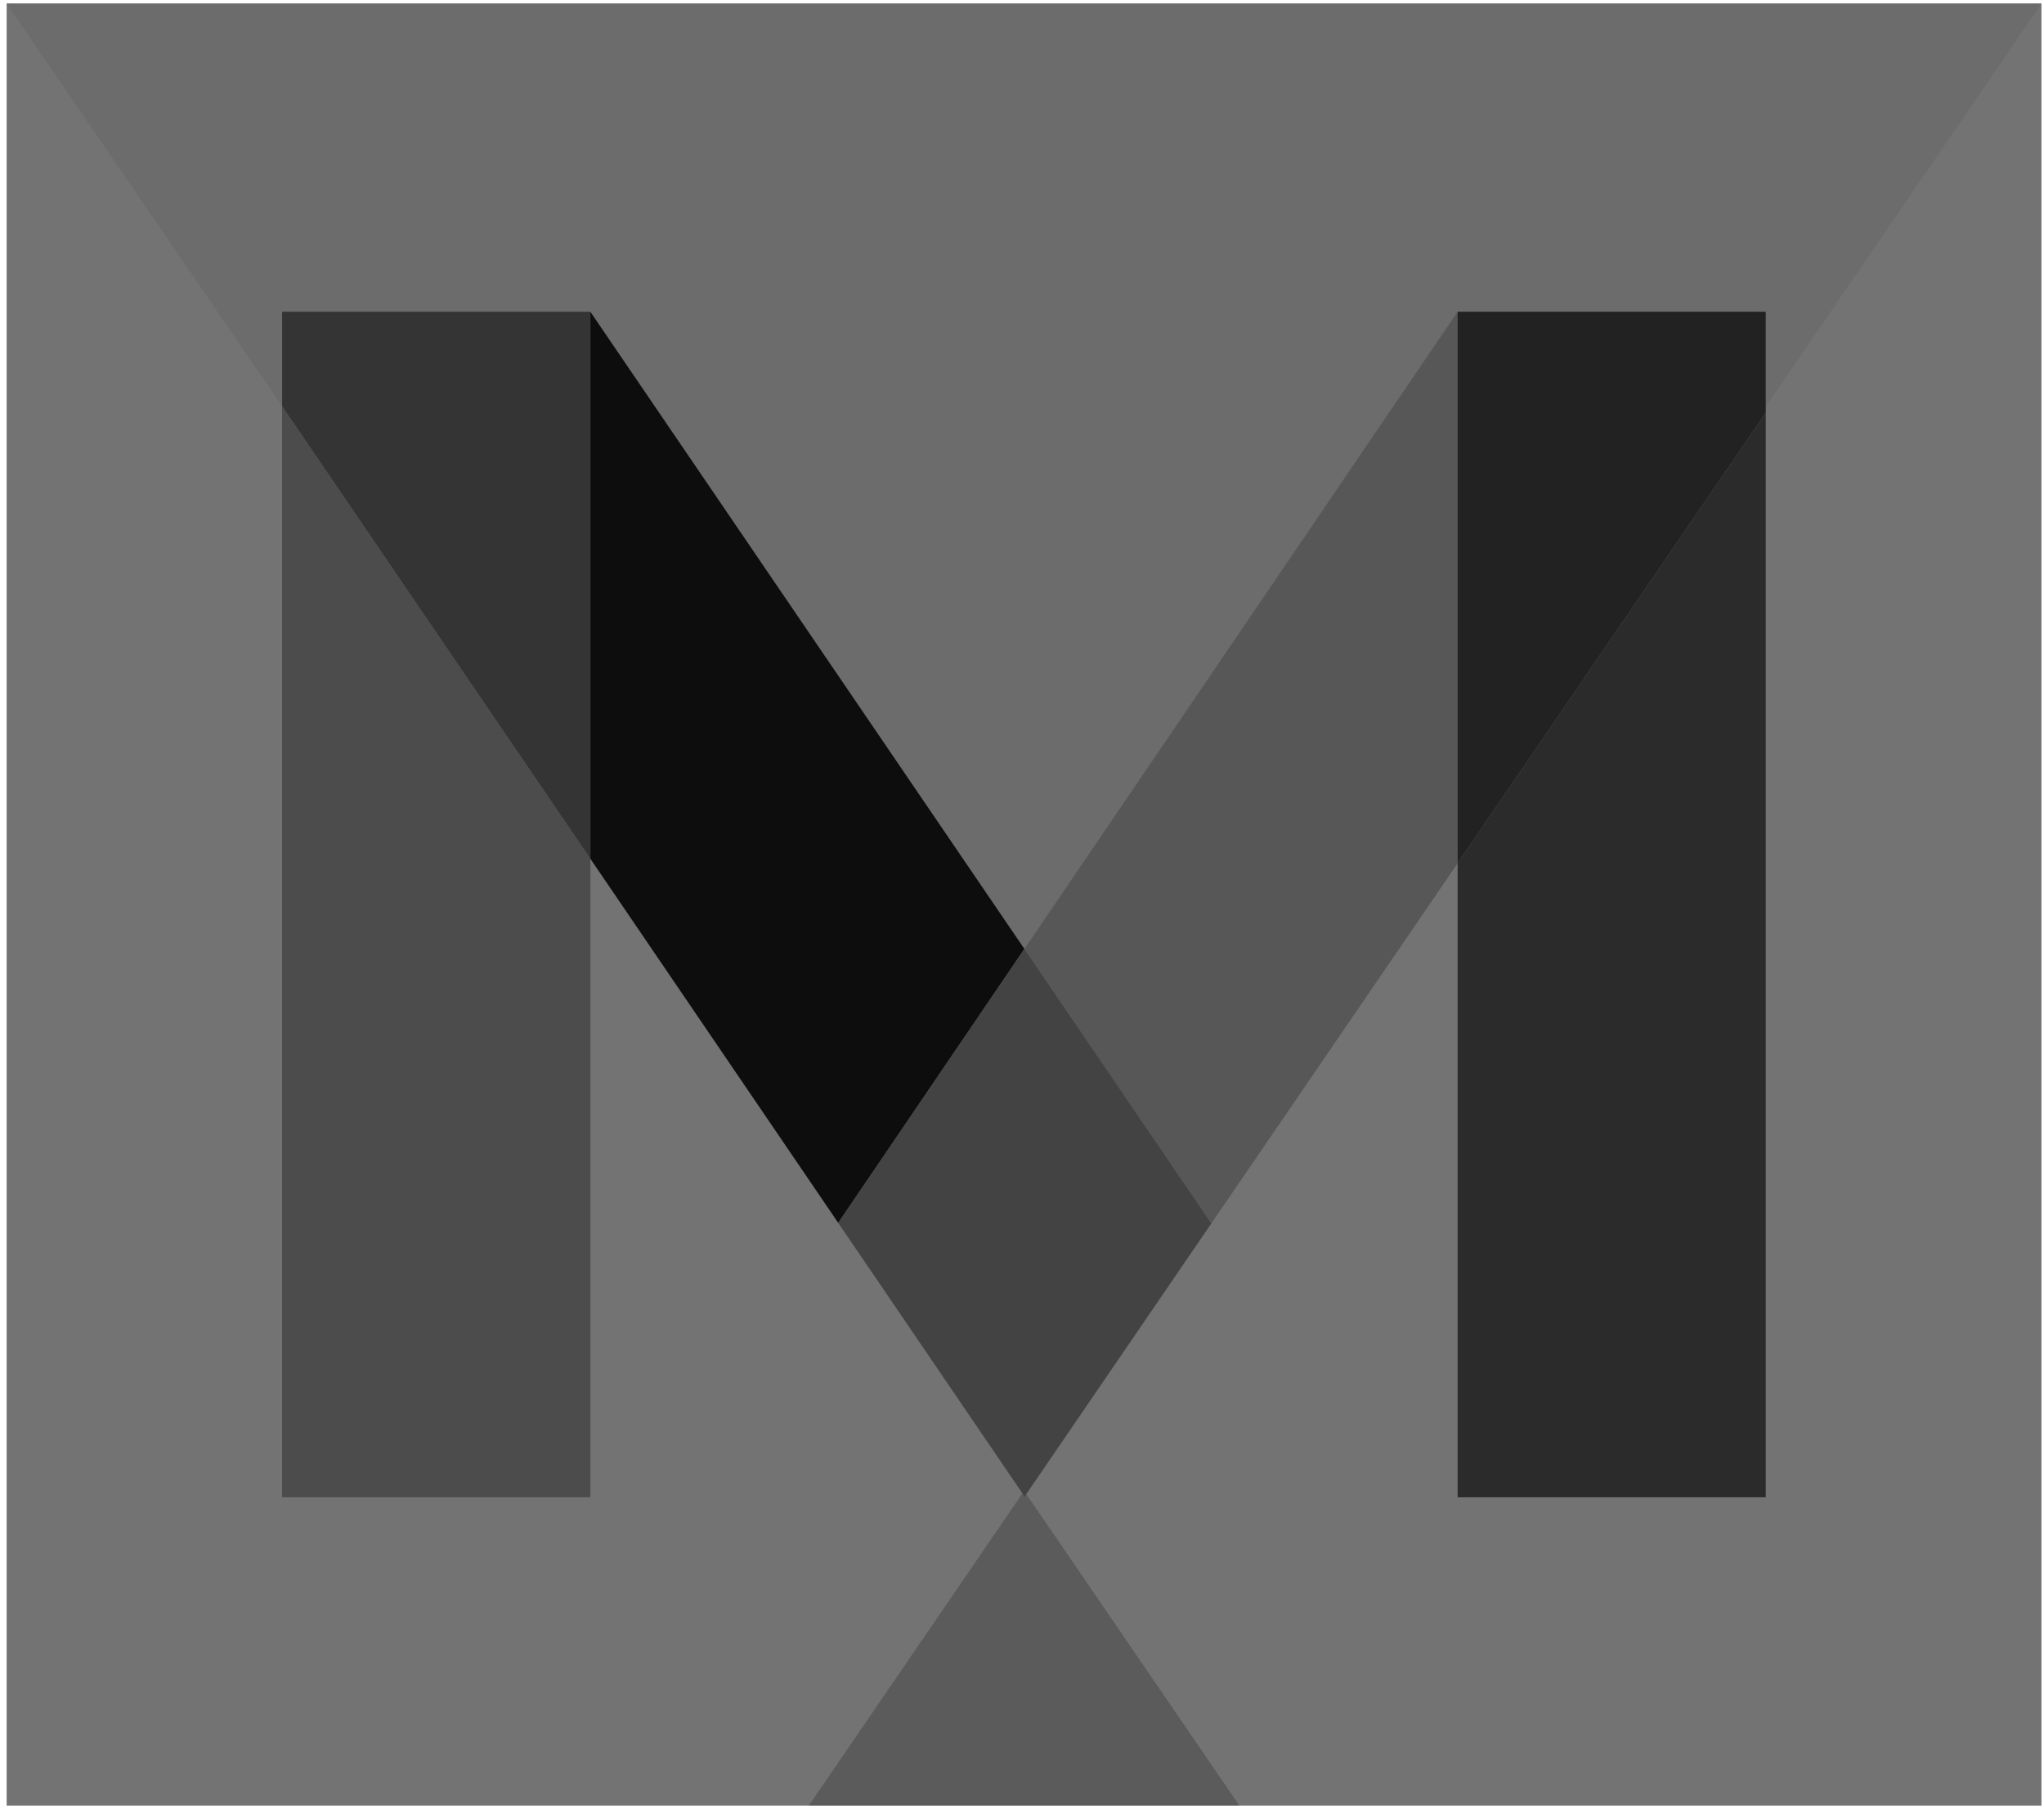 <?xml version="1.0" encoding="UTF-8" standalone="no"?>
<svg width="256px" height="227px" viewBox="0 0 256 227" version="1.1" xmlns="http://www.w3.org/2000/svg" xmlns:xlink="http://www.w3.org/1999/xlink" preserveAspectRatio="xMidYMid">
	<g>
		<path d="M0.832,0.452 L255.681,0.452 L255.681,226.094 L0.832,226.094 L0.832,0.452 L0.832,0.452 Z" fill="rgb(115,115,115)"></path>
		<path d="M255.681,0.452 L0.832,0.452 L128.264,186.691 L255.681,0.452" fill="rgb(108,108,108)"></path>
		<path d="M101.299,226.094 L155.226,226.094 L128.264,186.691 L101.299,226.094" fill="rgb(91,91,91)"></path>
		<path d="M128.302,118.827 L73.94,39.038 L73.94,107.53 L104.982,153.125 L128.249,118.895 L128.302,118.827" fill="rgb(13,13,13)"></path>
		<path d="M128.302,118.827 L151.714,153.198 L182.558,108.101 L182.558,39.038 L128.302,118.827" fill="rgb(87,87,87)"></path>
		<path d="M128.249,118.895 L104.982,153.125 L128.326,187.398 L151.714,153.198 L128.302,118.827 L128.249,118.895" fill="rgb(67,67,67)"></path>
		<path d="M35.333,187.489 L73.94,187.489 L73.94,107.53 L35.333,50.861 L35.333,187.489" fill="rgb(76,76,76)"></path>
		<path d="M35.333,39.038 L35.333,50.861 L73.94,107.53 L73.94,39.038 L35.333,39.038" fill="rgb(52,52,52)"></path>
		<path d="M182.558,108.101 L182.558,187.489 L221.151,187.489 L221.151,51.683 L182.558,108.101" fill="rgb(43,43,43)"></path>
		<path d="M221.151,39.038 L182.558,39.038 L182.558,108.101 L221.151,51.683 L221.151,39.038" fill="rgb(34,34,34)"></path>
	</g>
</svg>
